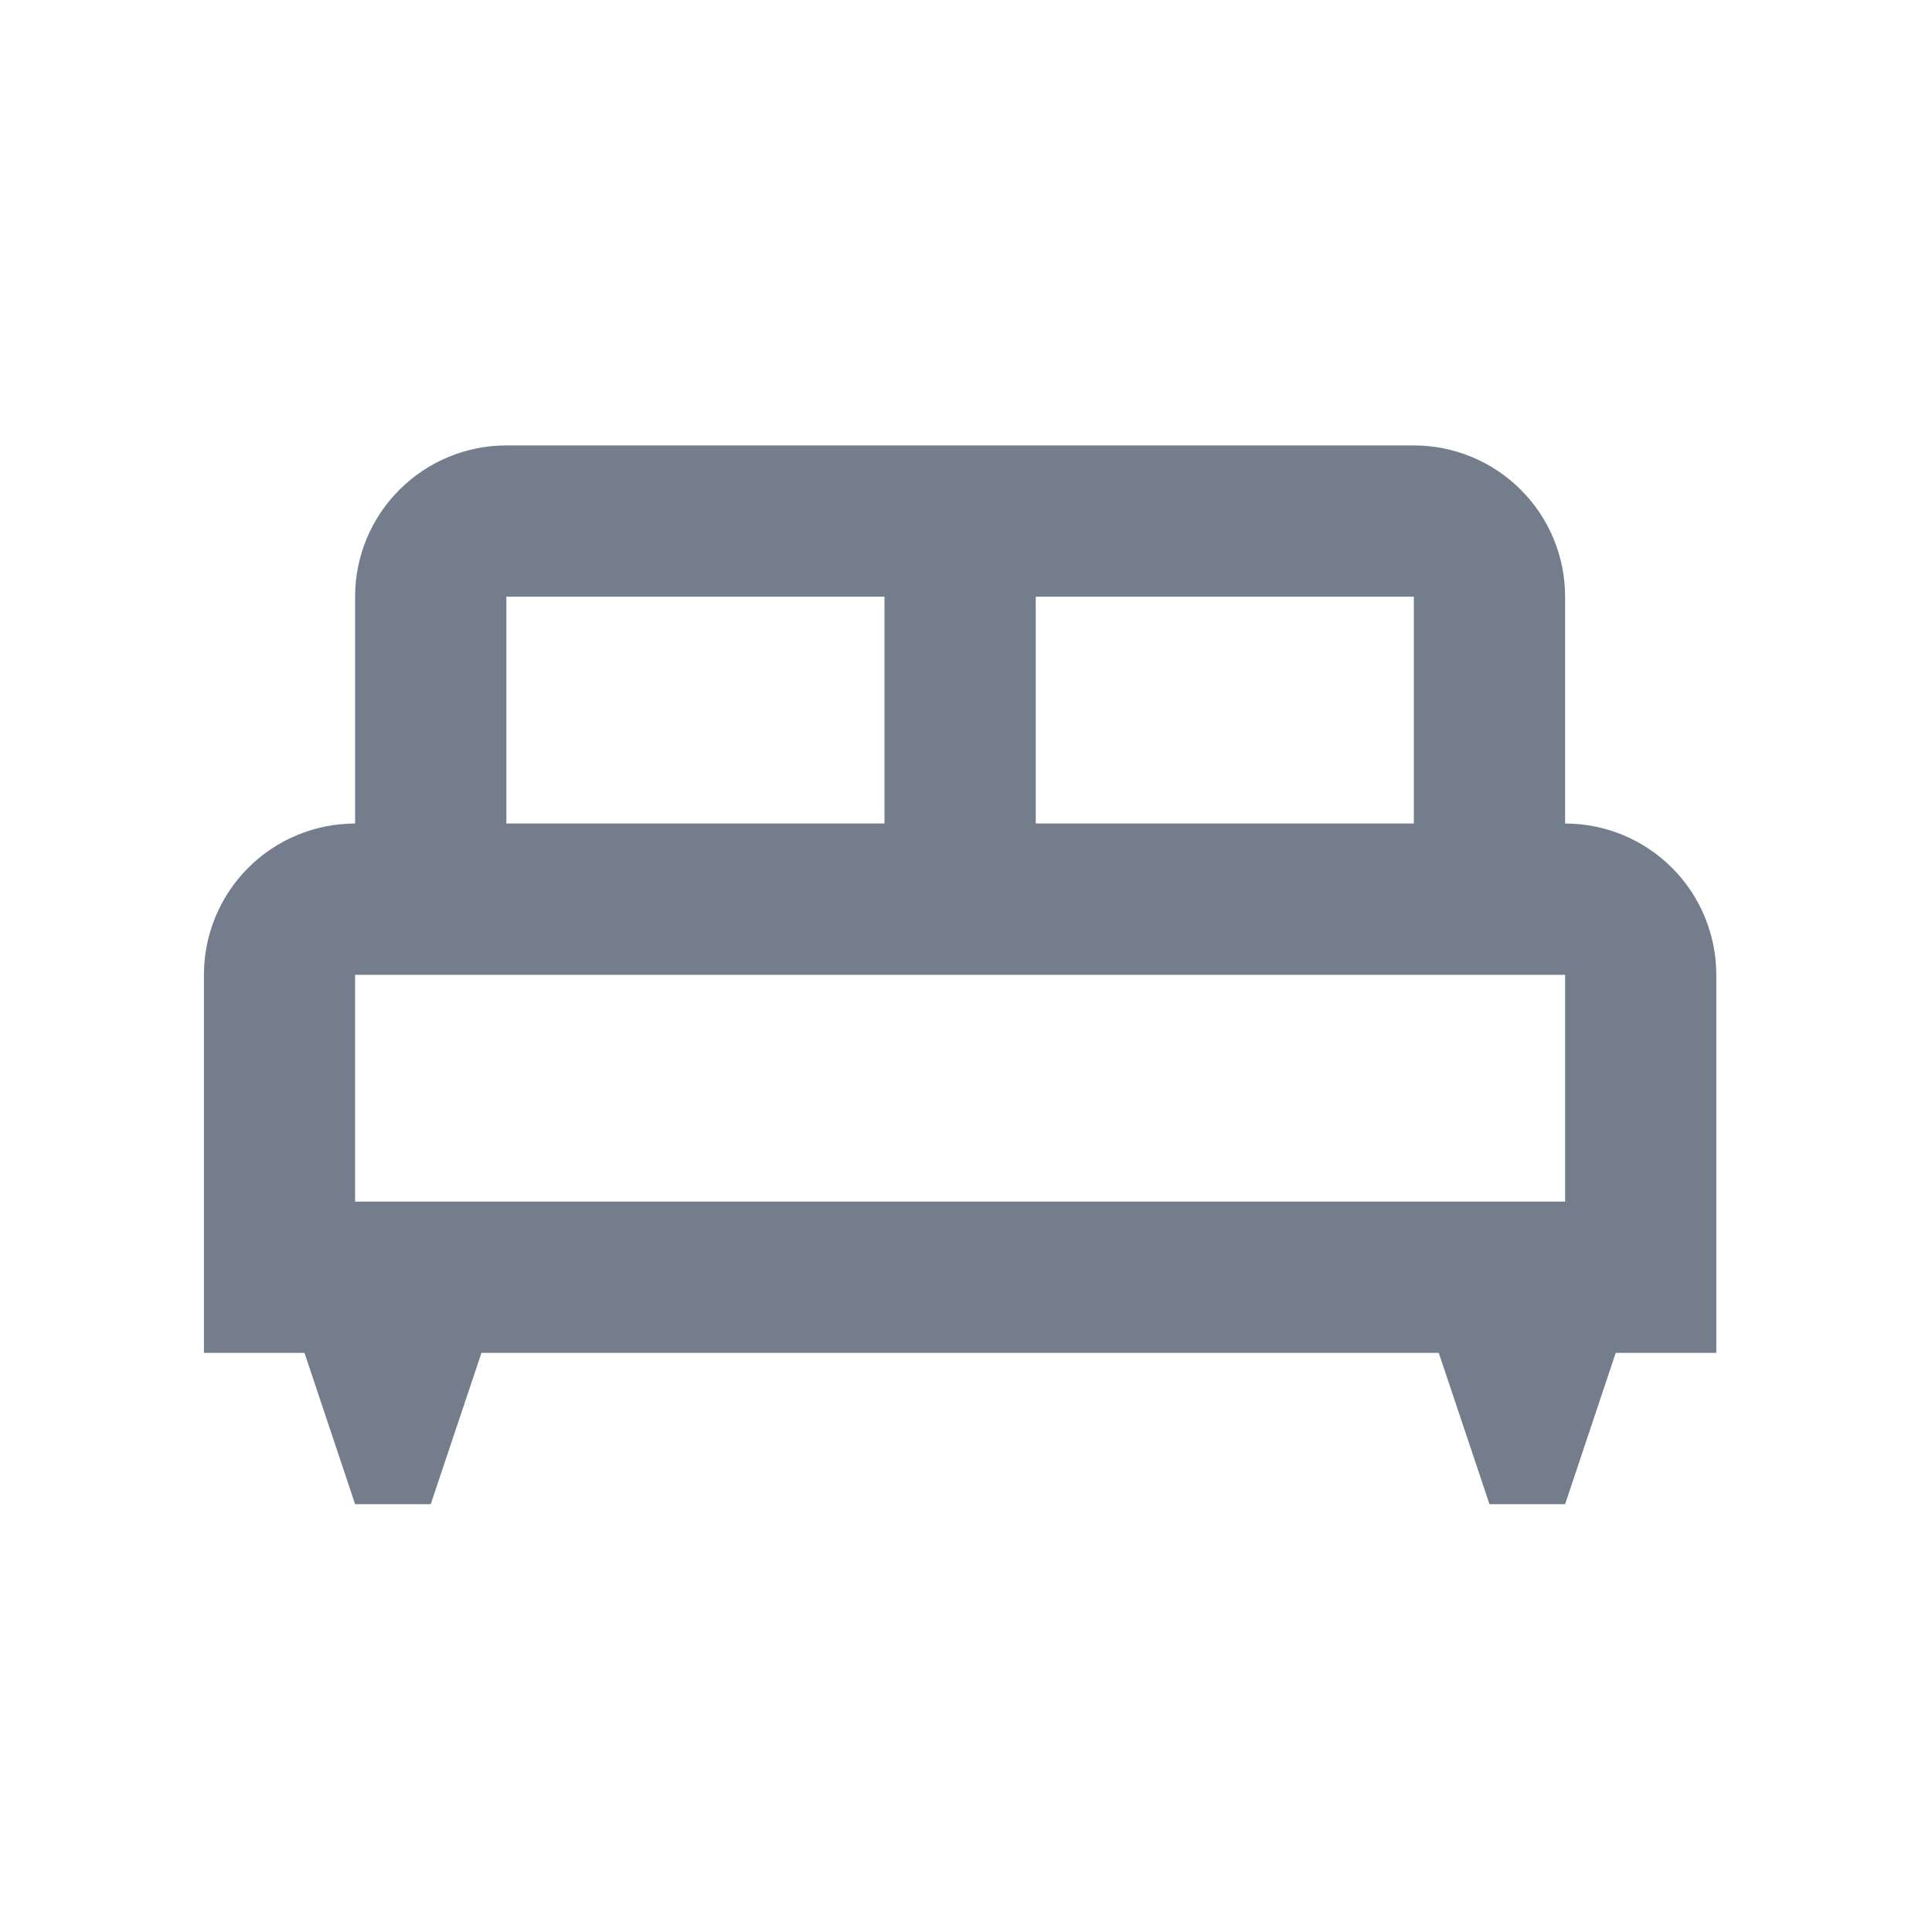 <svg width="20" height="20" viewBox="0 0 20 20" fill="none" xmlns="http://www.w3.org/2000/svg">
<path d="M16.202 8.525V6.177C16.202 5.761 16.037 5.363 15.743 5.07C15.45 4.776 15.051 4.611 14.636 4.611H5.242C4.827 4.611 4.429 4.776 4.135 5.07C3.841 5.363 3.676 5.761 3.676 6.177V8.525C3.261 8.525 2.863 8.69 2.569 8.984C2.276 9.277 2.111 9.676 2.111 10.091V14.005H3.152L3.676 15.571H4.459L4.984 14.005H14.894L15.419 15.571H16.202L16.726 14.005H17.767V10.091C17.767 9.676 17.602 9.277 17.309 8.984C17.015 8.69 16.617 8.525 16.202 8.525ZM10.722 6.177H14.636V8.525H10.722M5.242 6.177H9.156V8.525H5.242M16.202 12.439H3.676V10.091H16.202V12.439Z" fill="#737D8C"/>
</svg>
